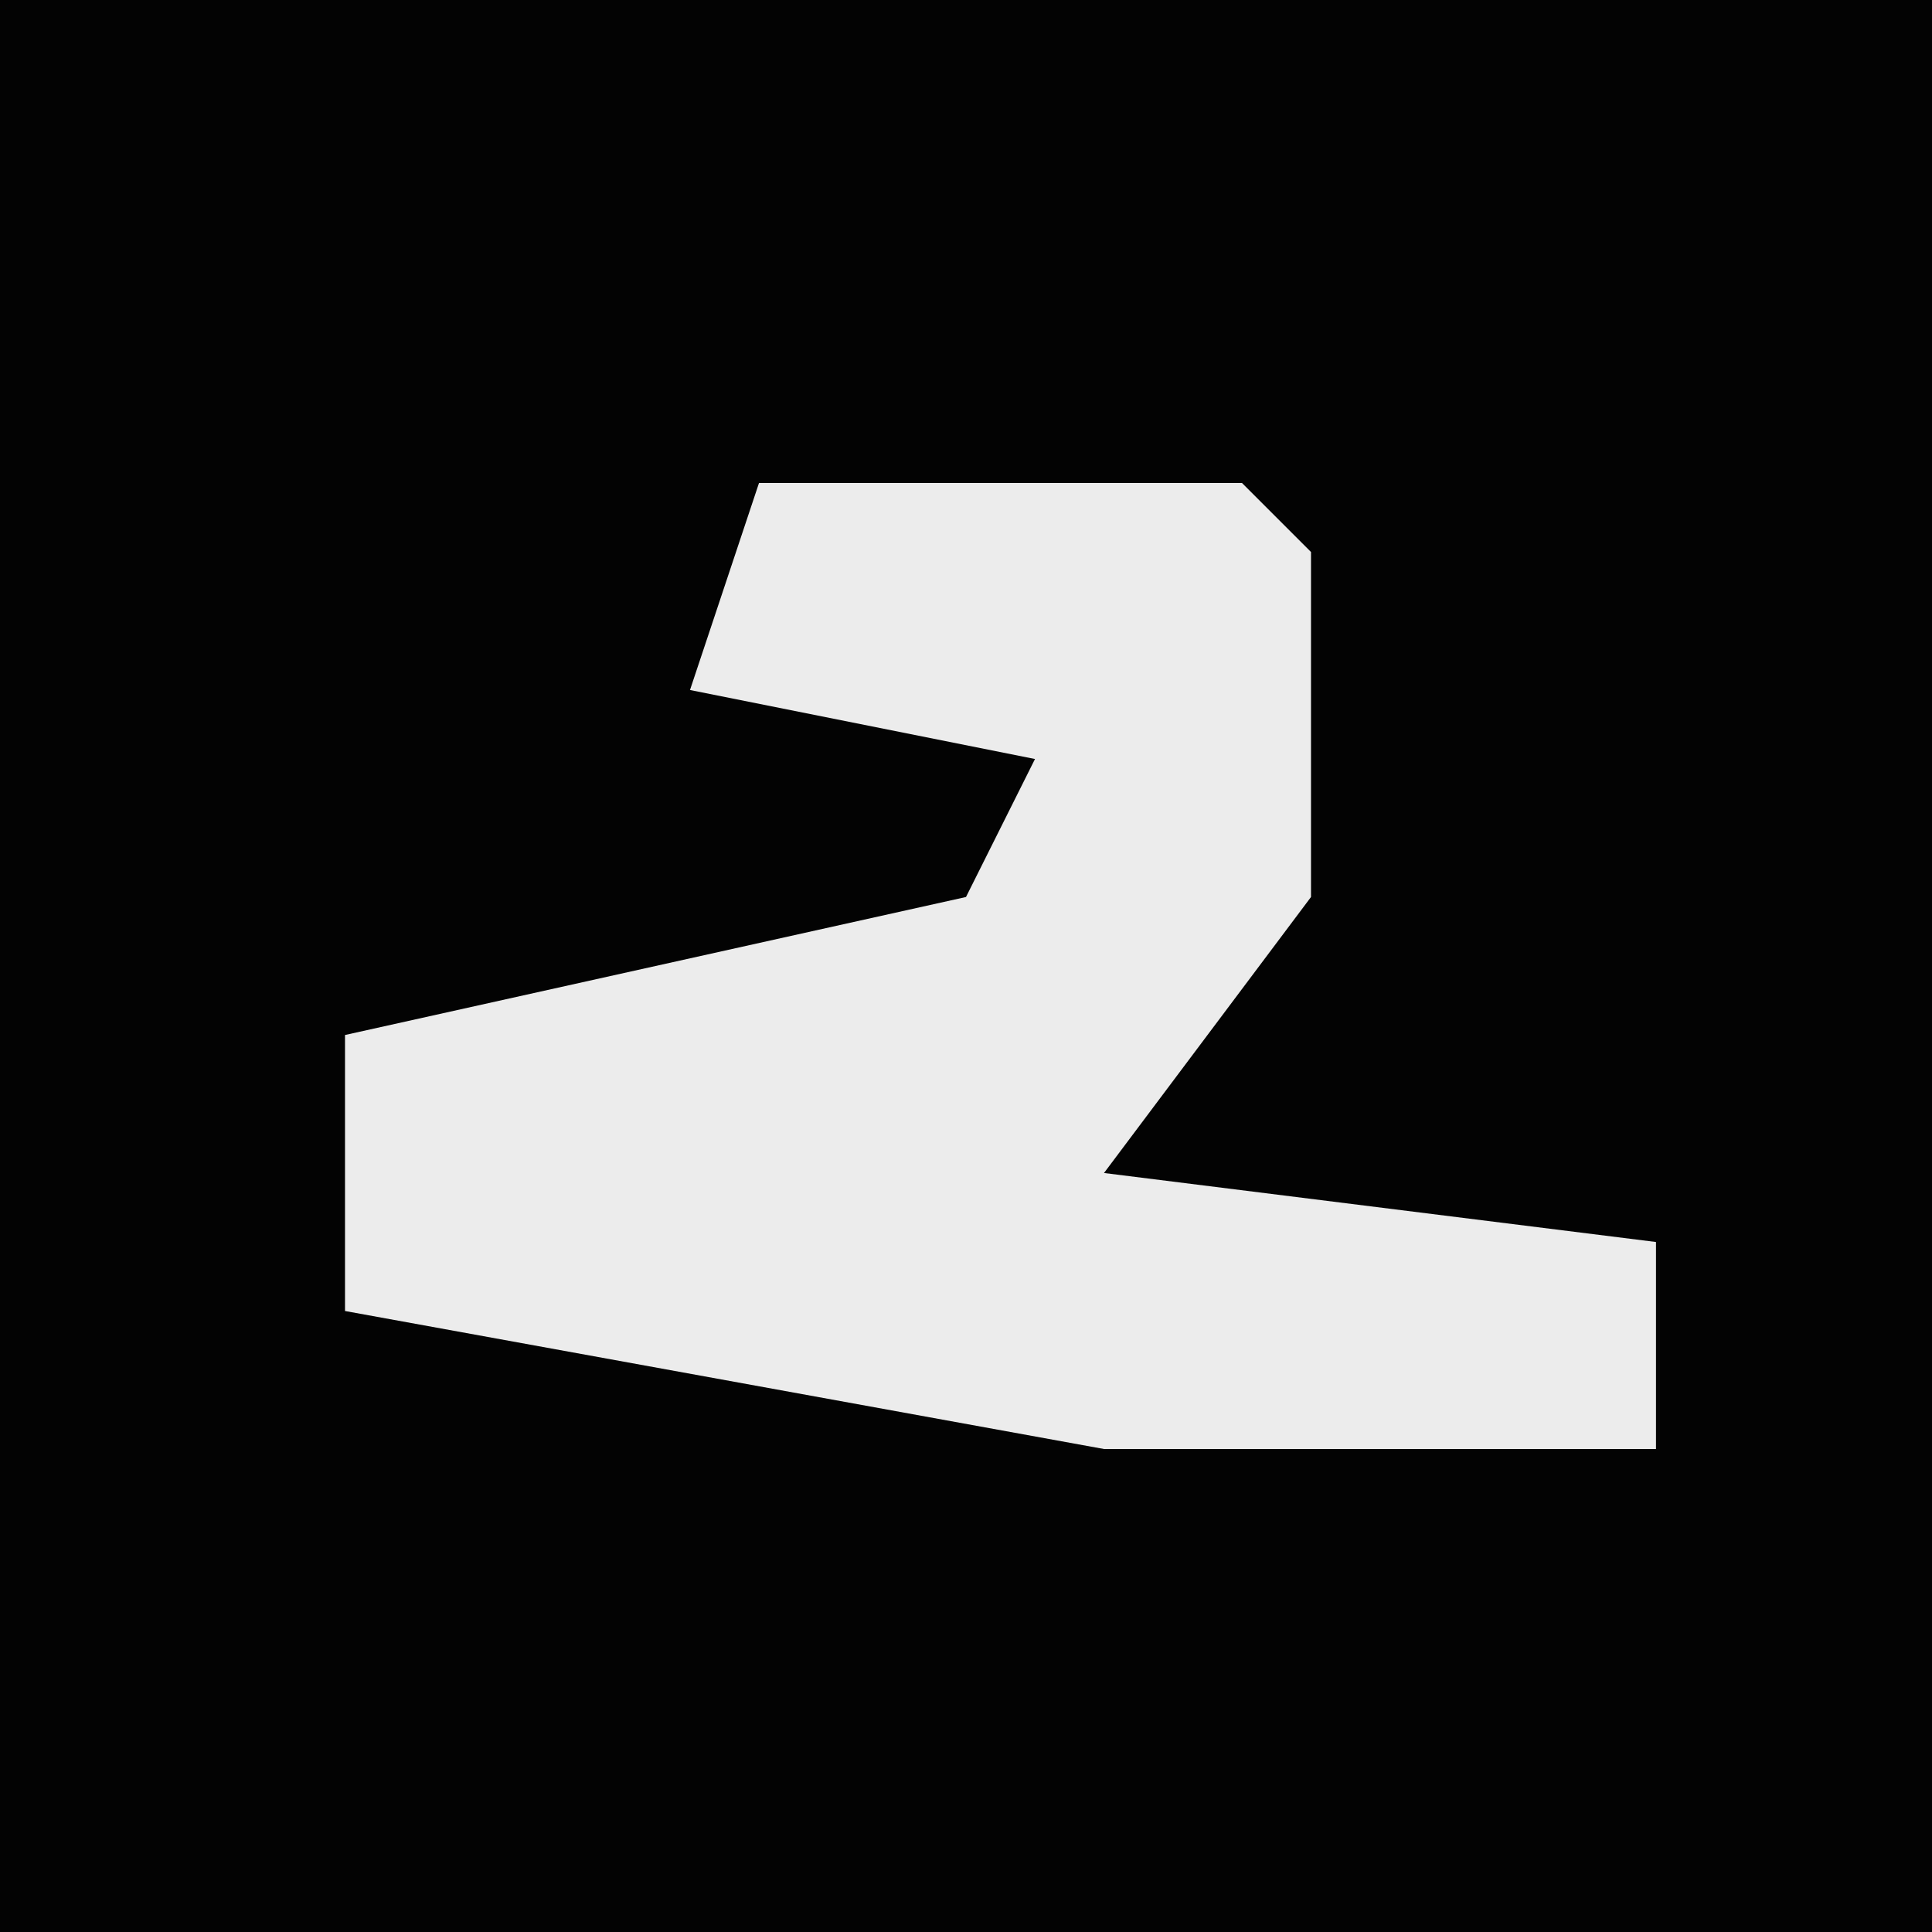 <?xml version="1.0" encoding="UTF-8"?>
<svg version="1.1" xmlns="http://www.w3.org/2000/svg" width="28" height="28">
<path d="M0,0 L28,0 L28,28 L0,28 Z " fill="#030303" transform="translate(0,0)"/>
<path d="M0,0 L7,0 L8,1 L8,6 L5,10 L13,11 L13,14 L5,14 L-6,12 L-6,8 L3,6 L4,4 L-1,3 Z " fill="#ECECEC" transform="translate(11,7)"/>
</svg>
